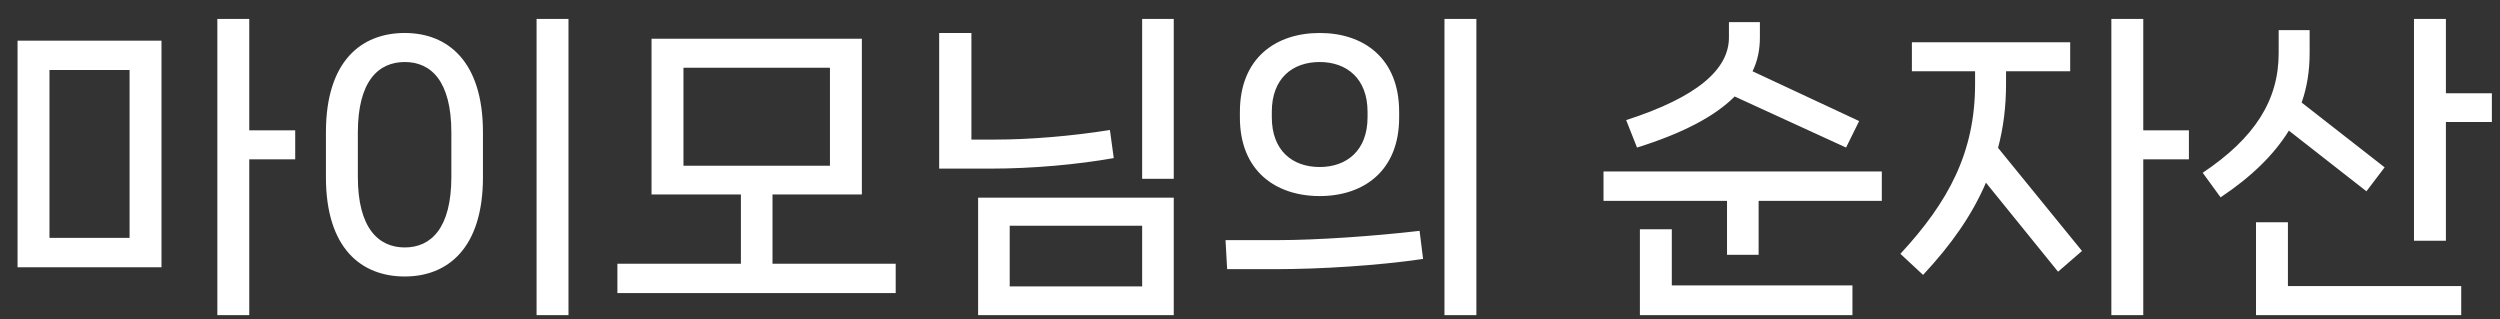 <svg width="94" height="12" viewBox="0 0 94 12" fill="none" xmlns="http://www.w3.org/2000/svg">
<rect x="0" y="0" width="94" height="12" fill="#333333" stroke="none"/>
<path d="M9.372 4.9V0.712H8.172V11.848H9.372V5.992H11.1V4.9H9.372ZM6.072 10.048V1.528H0.66V10.048H6.072ZM4.872 2.632V8.944H1.86V2.632H4.872ZM21.375 11.848V0.712H20.175V11.848H21.375ZM15.219 10.396C16.827 10.396 18.159 9.34 18.159 6.664V4.972C18.159 2.296 16.827 1.24 15.219 1.24C13.587 1.24 12.255 2.296 12.255 4.972V6.664C12.255 9.34 13.587 10.396 15.219 10.396ZM15.219 9.304C14.235 9.304 13.455 8.584 13.455 6.652V4.984C13.455 3.04 14.235 2.332 15.219 2.332C16.203 2.332 16.971 3.04 16.971 4.984V6.652C16.971 8.584 16.203 9.304 15.219 9.304ZM29.046 7.312H32.406V1.456H24.498V7.312H27.858V9.916H23.214V11.02H33.678V9.916H29.046V7.312ZM31.206 2.548V6.232H25.698V2.548H31.206ZM44.133 6.724V0.712H42.945V6.724H44.133ZM37.245 6.34C38.841 6.34 40.521 6.184 41.877 5.944L41.733 4.888C40.305 5.116 38.721 5.248 37.449 5.248H36.525V1.24H35.313V6.34H37.245ZM44.133 11.848V7.432H36.777V11.848H44.133ZM37.965 8.488H42.945V10.768H37.965V8.488ZM55.512 11.848V0.712H54.312V11.848H55.512ZM49.62 7.372C51.276 7.372 52.608 6.424 52.608 4.42V4.204C52.608 2.188 51.276 1.24 49.62 1.24C47.964 1.24 46.62 2.188 46.62 4.204V4.42C46.62 6.424 47.964 7.372 49.62 7.372ZM49.62 6.28C48.6 6.28 47.82 5.668 47.82 4.408V4.204C47.82 2.944 48.6 2.332 49.62 2.332C50.628 2.332 51.42 2.944 51.42 4.204V4.408C51.42 5.668 50.628 6.28 49.62 6.28ZM47.988 10.12C49.62 10.12 51.804 9.988 53.508 9.736L53.376 8.68C51.636 8.884 49.464 9.028 48.096 9.028H46.08L46.14 10.12H47.988ZM69.412 5.548L69.904 4.552L65.896 2.68C66.088 2.284 66.172 1.864 66.172 1.408V0.832H65.008V1.408C65.008 2.608 63.82 3.652 61.144 4.516L61.552 5.548C63.28 5.008 64.48 4.372 65.224 3.628L69.412 5.548ZM60.292 7.552H64.936V9.58H66.124V7.552H70.756V6.448H60.292V7.552ZM61.66 8.62V11.848H69.652V10.732H62.86V8.62H61.66ZM80.587 4.9V0.712H79.387V11.848H80.587V5.992H82.303V4.9H80.587ZM75.427 2.68H77.839V1.588H71.887V2.68H74.263V3.16C74.263 5.728 73.267 7.588 71.455 9.544L72.307 10.336C73.363 9.208 74.155 8.08 74.671 6.868L77.383 10.216L78.283 9.436L75.127 5.56C75.331 4.792 75.427 4 75.427 3.16V2.68ZM91.966 0.712H90.766V9.052H91.966V4.588H93.694V3.508H91.966V0.712ZM88.978 7.192L89.662 6.292L86.542 3.856C86.746 3.28 86.842 2.656 86.842 1.996V1.132H85.678V1.996C85.678 3.772 84.778 5.188 82.822 6.496L83.494 7.42C84.646 6.652 85.498 5.824 86.062 4.912L88.978 7.192ZM84.826 8.356V11.848H92.542V10.756H86.026V8.356H84.826Z" fill="white"/>
</svg>
